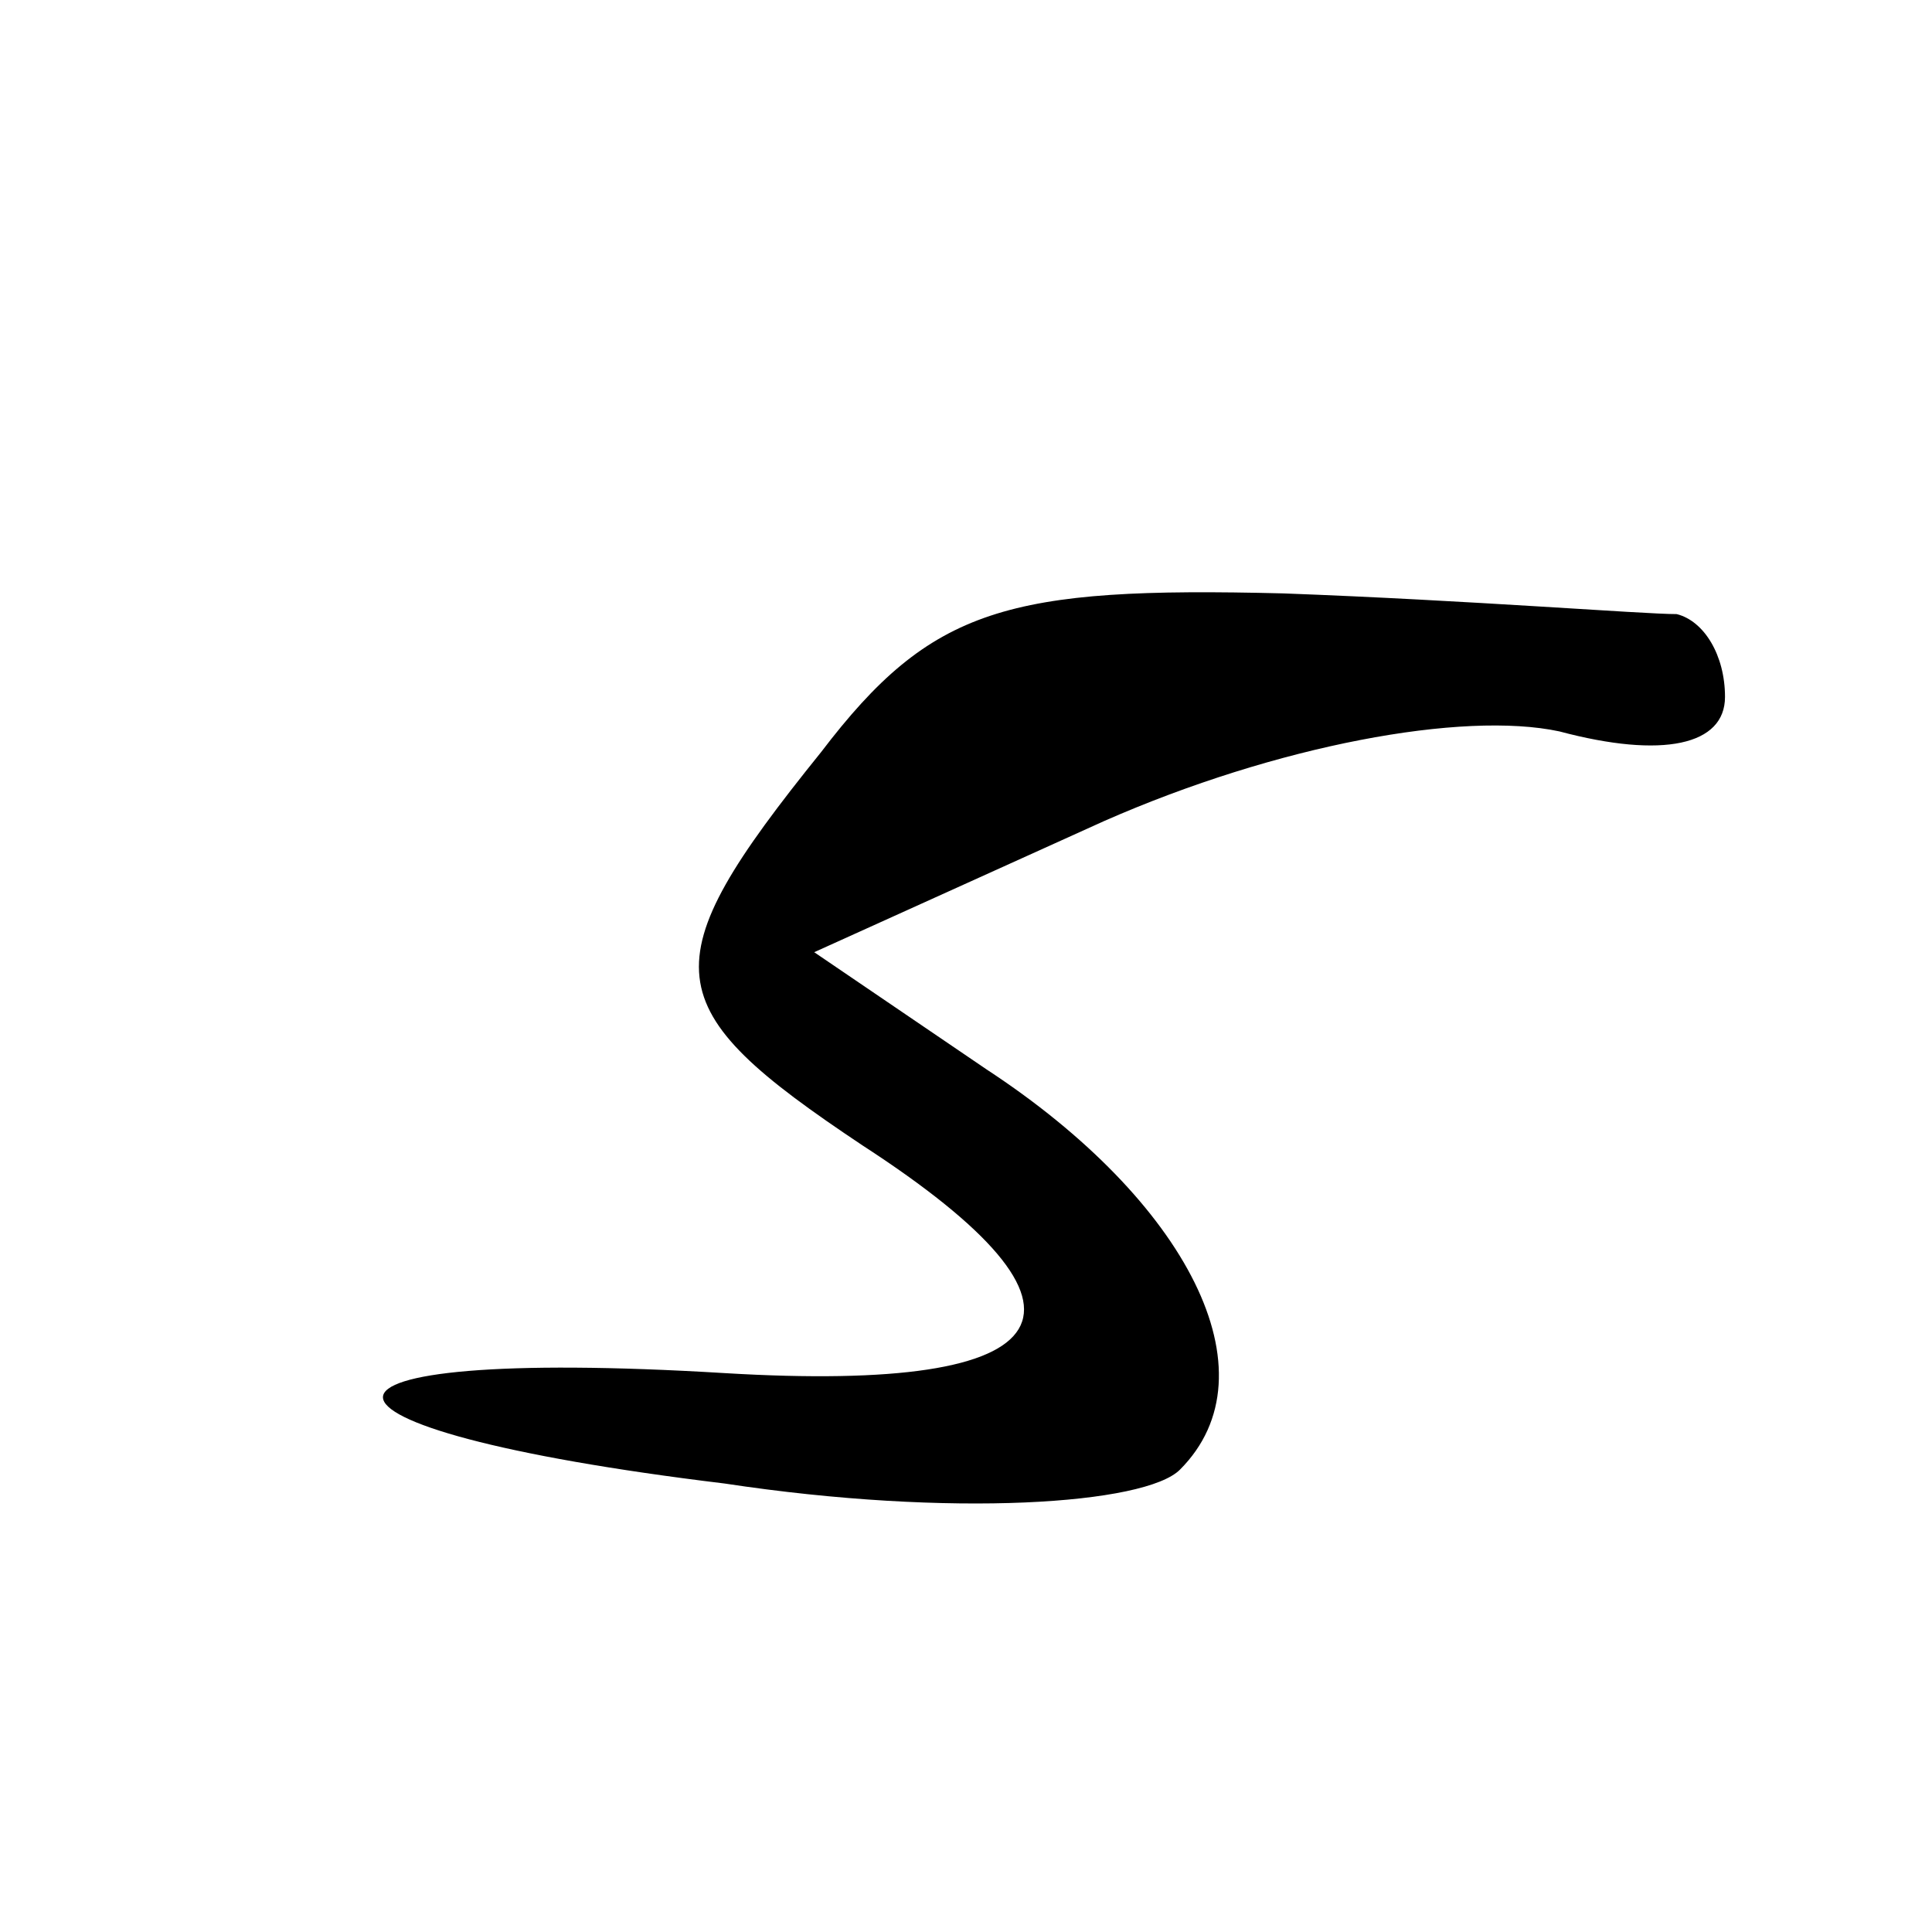 <?xml version="1.0" encoding="UTF-8" standalone="no"?>
<svg
   xmlns:dc="http://purl.org/dc/elements/1.1/"
   xmlns:cc="http://creativecommons.org/ns#"
   xmlns:rdf="http://www.w3.org/1999/02/22-rdf-syntax-ns#"
   xmlns:svg="http://www.w3.org/2000/svg"
   xmlns="http://www.w3.org/2000/svg"
   xmlns:sodipodi="http://sodipodi.sourceforge.net/DTD/sodipodi-0.dtd"
   xmlns:inkscape="http://www.inkscape.org/namespaces/inkscape"
   version="1.0"
   width="28pt"
   height="28pt"
   viewBox="0 0 28 28"
   preserveAspectRatio="xMidYMid meet"
   id="svg4559"
   inkscape:version="0.91 r"
   sodipodi:docname="cd_5_4.svg">
  <defs
     id="defs4569" />
  <sodipodi:namedview
     pagecolor="#ffffff"
     bordercolor="#666666"
     borderopacity="1"
     objecttolerance="10"
     gridtolerance="10"
     guidetolerance="10"
     inkscape:pageopacity="0"
     inkscape:pageshadow="2"
     inkscape:window-width="1863"
     inkscape:window-height="1056"
     id="namedview4567"
     showgrid="false"
     inkscape:zoom="26.257143"
     inkscape:cx="17.5"
     inkscape:cy="17.5"
     inkscape:window-x="57"
     inkscape:window-y="24"
     inkscape:window-maximized="1"
     inkscape:current-layer="svg4559" />
  <g
     transform="translate(0,28) scale(0.1,-0.1)"
     fill="#000000"
     stroke="none"
     id="g4563">
    <path
       d="m 243,191 c 4,-1 7,-6 7,-12 0,-7 -9,-9 -24,-5 -14,3 -41,-2 -66,-13 l -42,-19 25,-17 c 29,-19 42,-44 28,-58 -5,-5 -33,-7 -66,-2 -66,8 -66,20 0,16 50,-3 57,9 20,33 -30,20 -31,26 -6,57 16,21 27,24 67,23 27,-1 52,-3 57,-3 z"
       id="path4565"
       inkscape:connector-curvature="0"
       sodipodi:nodetypes="csccccscccccc" />
  </g>
</svg>
